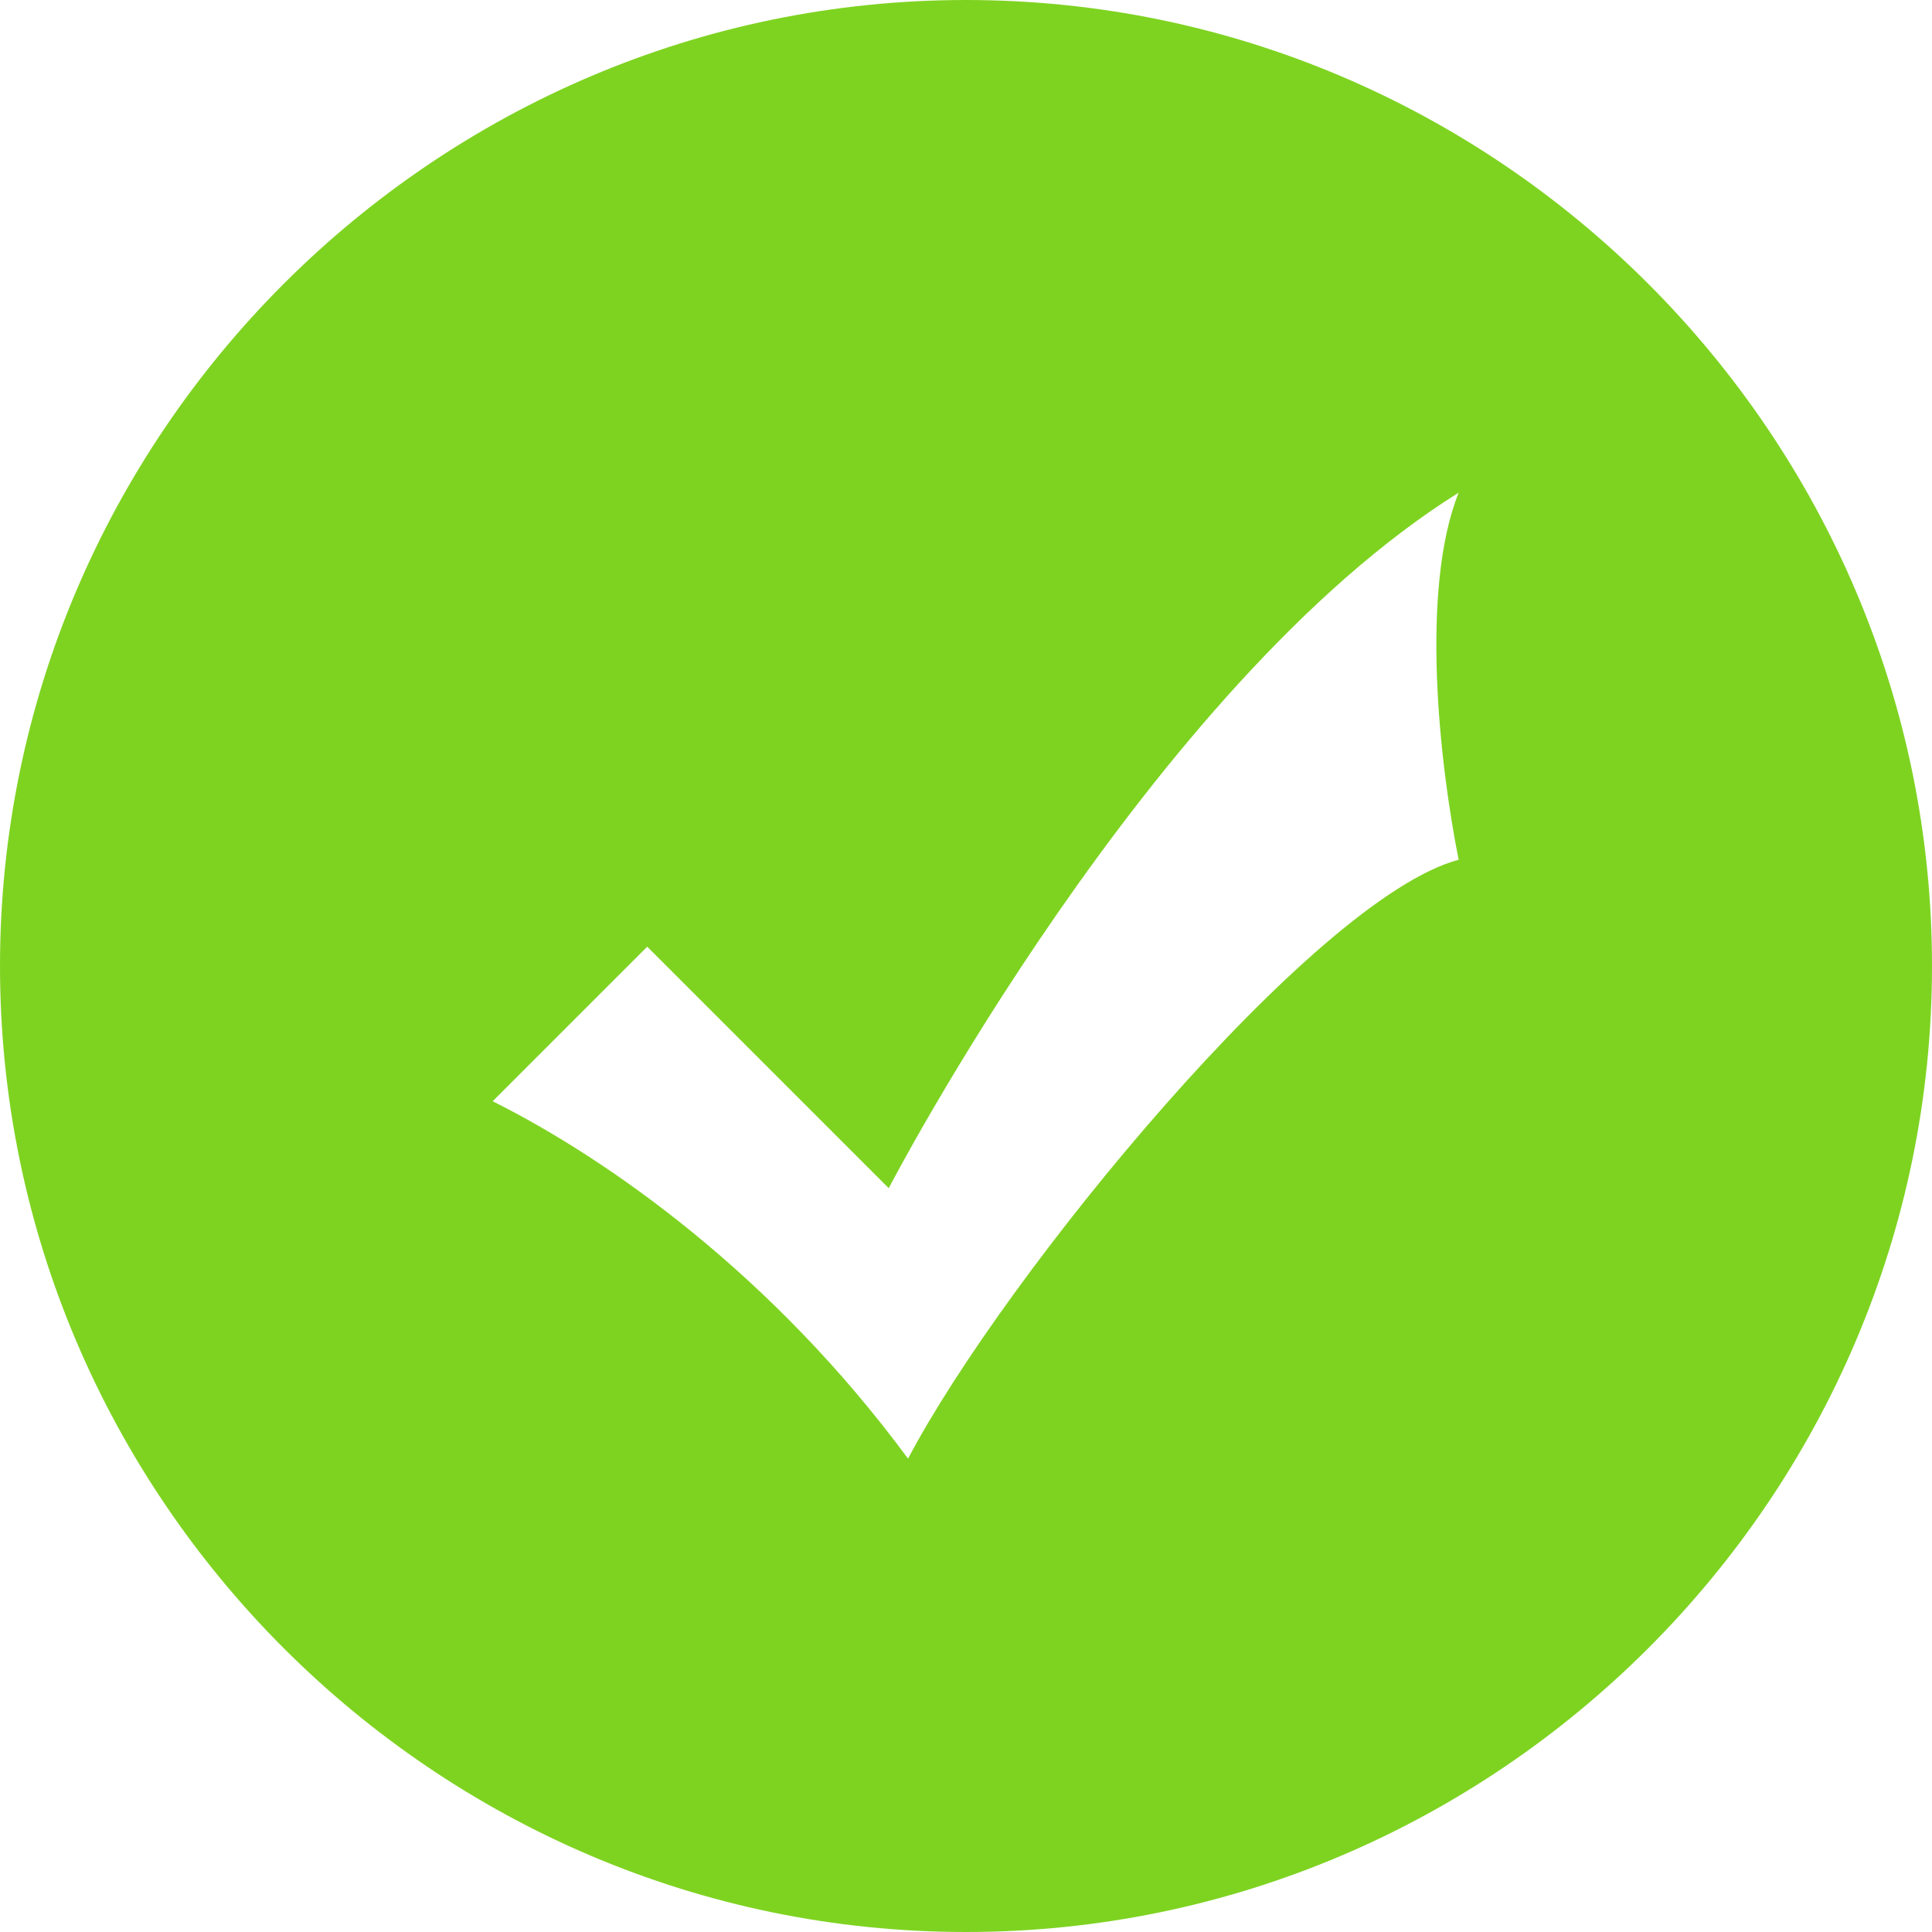 <?xml version="1.0" standalone="no"?><!DOCTYPE svg PUBLIC "-//W3C//DTD SVG 1.1//EN" "http://www.w3.org/Graphics/SVG/1.1/DTD/svg11.dtd"><svg t="1561029361851" class="icon" viewBox="0 0 1024 1024" version="1.1" xmlns="http://www.w3.org/2000/svg" p-id="41343" xmlns:xlink="http://www.w3.org/1999/xlink" width="200" height="200"><defs><style type="text/css"></style></defs><path d="M0 512c0-281.6 230.4-512 512-512s512 230.4 512 512-230.4 512-512 512-512-230.4-512-512z m471.04 117.76l-128-128-81.92 81.92c61.44 30.72 148.48 92.16 220.16 189.44 51.2-97.28 215.04-296.96 291.84-317.44-10.24-51.2-20.48-143.36 0-194.56-163.84 102.4-302.08 368.64-302.08 368.64z" fill="#7ED321" p-id="41344"></path></svg>